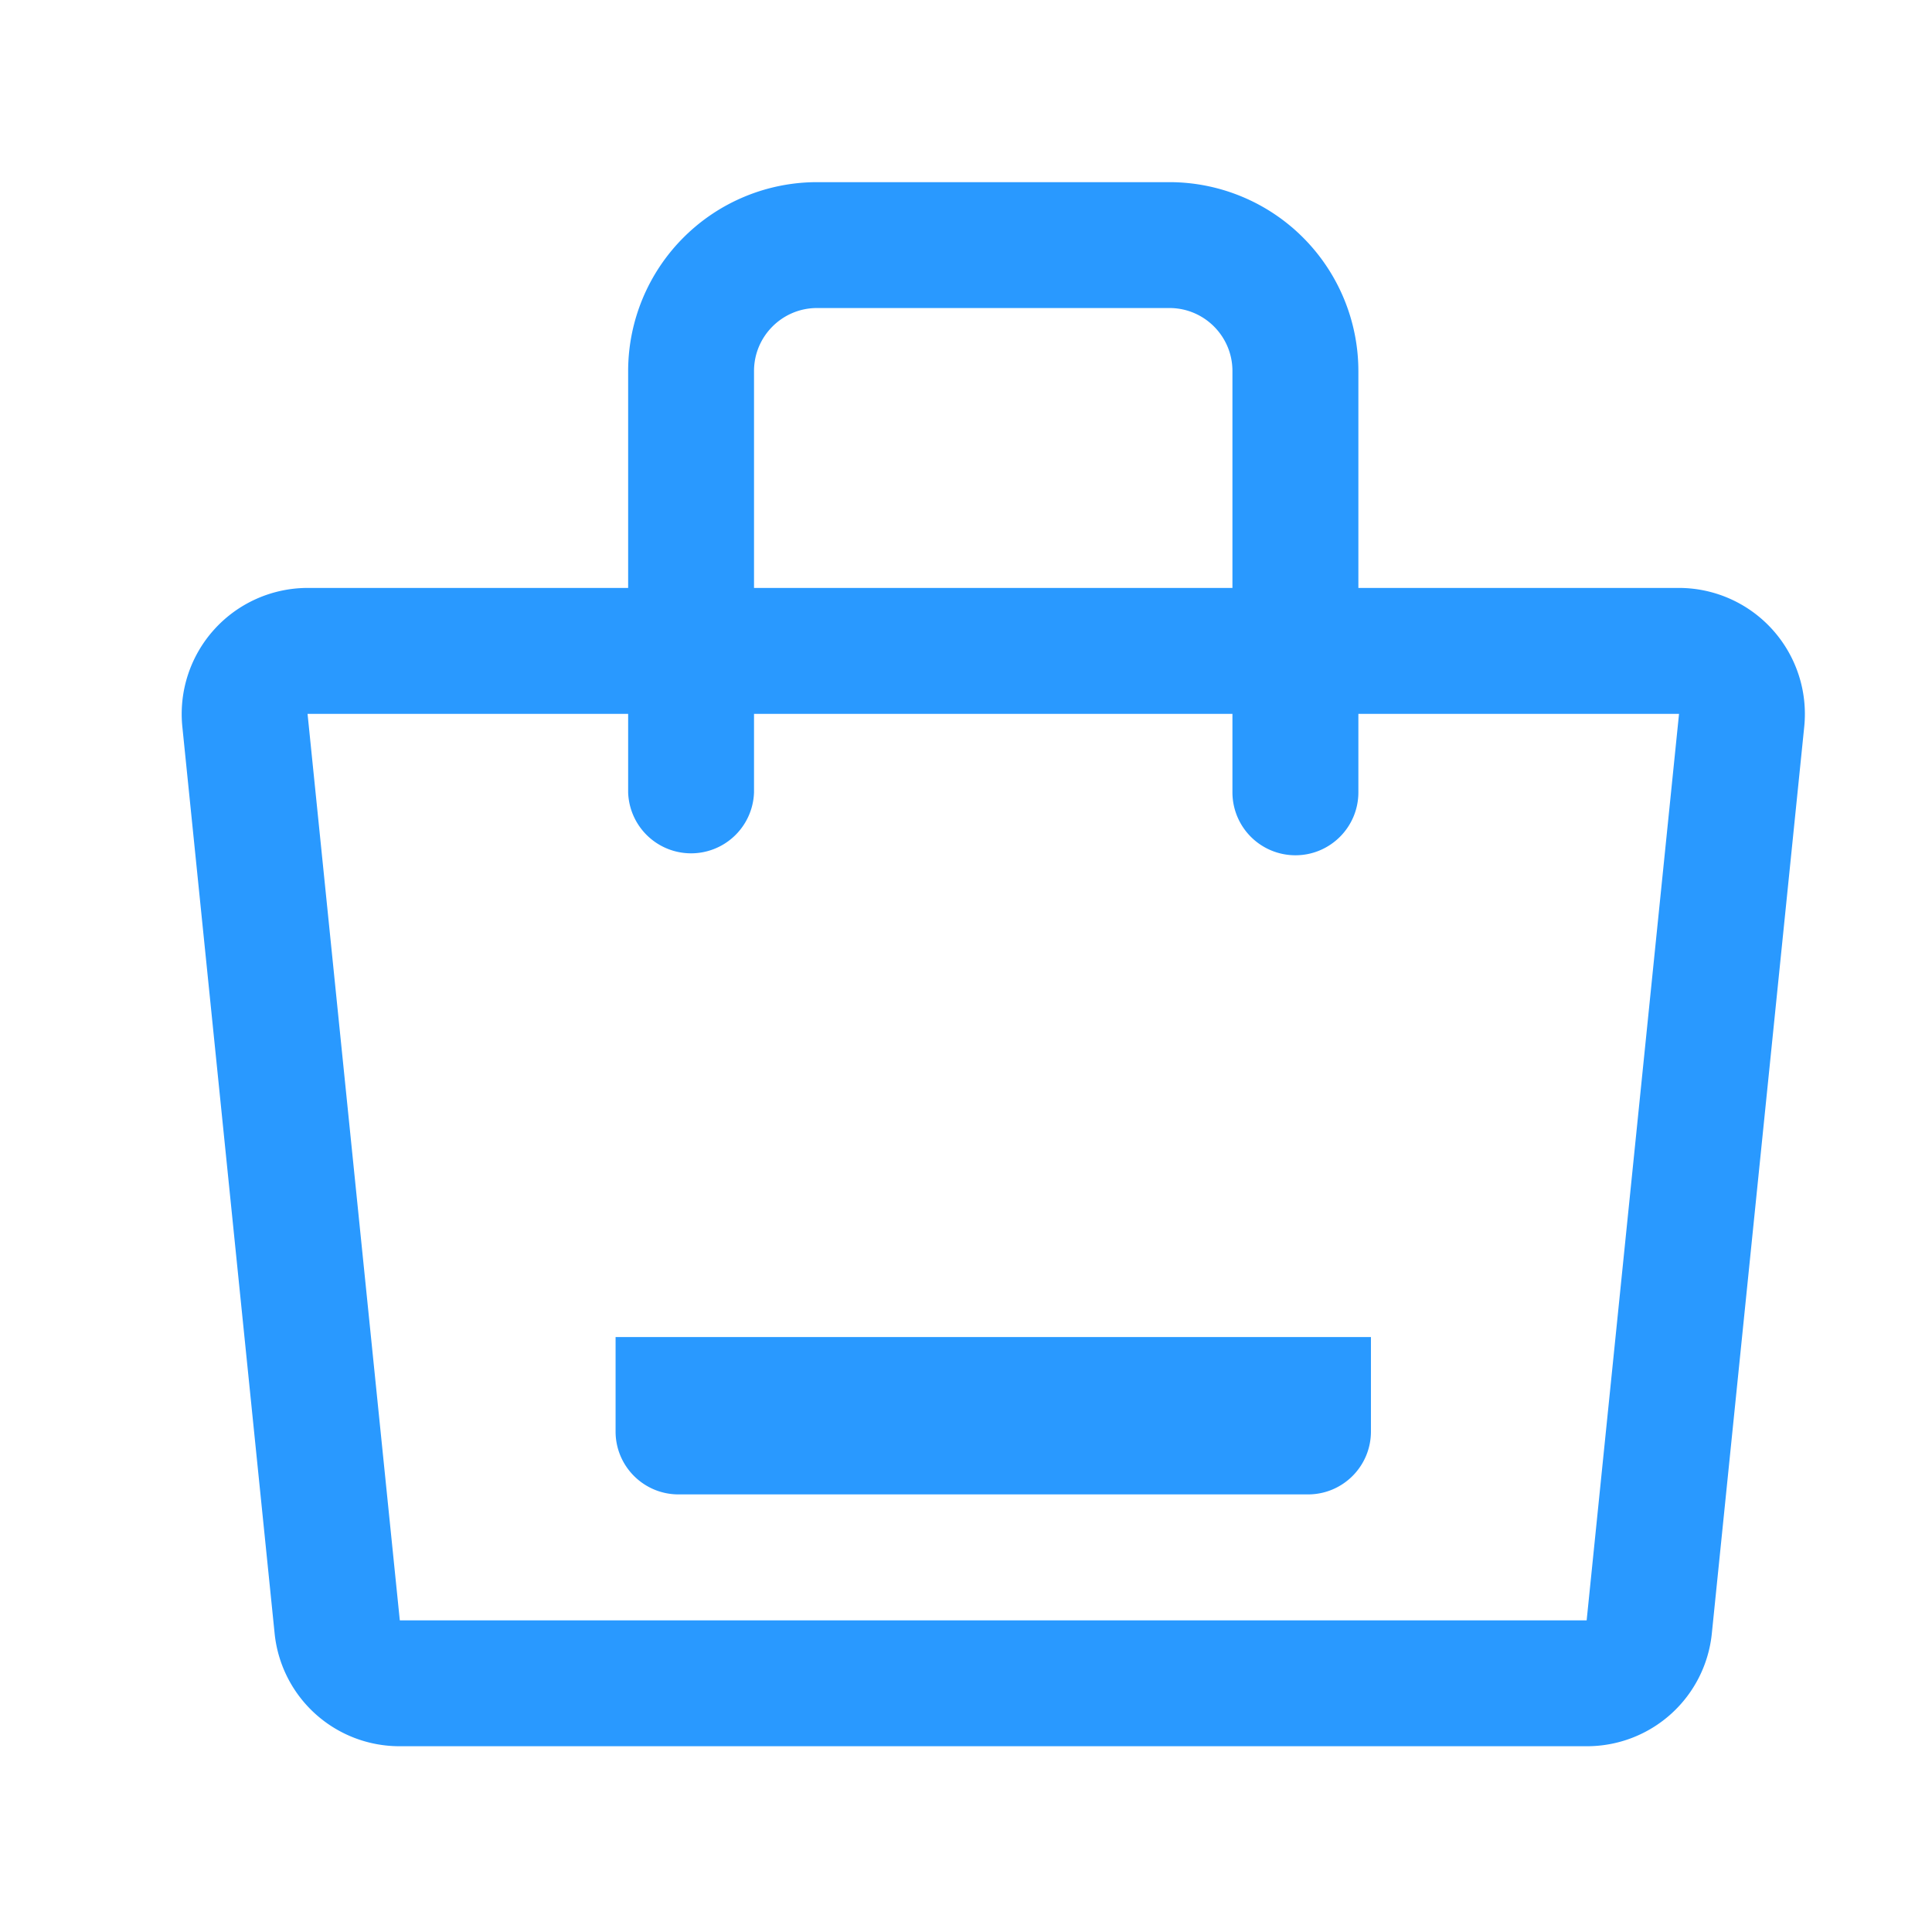 <svg t="1574070601697" class="icon" viewBox="0 0 1024 1024" version="1.1" xmlns="http://www.w3.org/2000/svg" p-id="4777" width="48" height="48"><path d="M840.96 925.536H211.904a66.496 66.496 0 0 1-66.368-59.968L96.64 385.12a66.816 66.816 0 0 1 66.368-73.504h726.88a66.816 66.816 0 0 1 66.4 73.504l-48.96 480.448a66.496 66.496 0 0 1-66.368 59.968z m-677.952-547.2l48.896 480.48H840.96l48.96-480.448H162.976z" fill="#2999FF" p-id="4778"></path><path d="M686.592 453.312a33.376 33.376 0 0 1-33.376-33.376V196.64c0-18.4-14.944-33.376-33.344-33.376h-186.88c-18.368 0-33.344 14.976-33.344 33.376v223.296a33.376 33.376 0 0 1-66.72 0V196.64a100.192 100.192 0 0 1 100.096-100.096h186.848a100.192 100.192 0 0 1 100.096 100.096v223.296c0 18.432-14.944 33.376-33.376 33.376zM726.624 708.672H326.272v50.048c0 18.432 14.944 33.344 33.344 33.344h333.664c18.432 0 33.344-14.912 33.344-33.344v-50.048z" fill="#2999FF" p-id="4779"></path></svg>